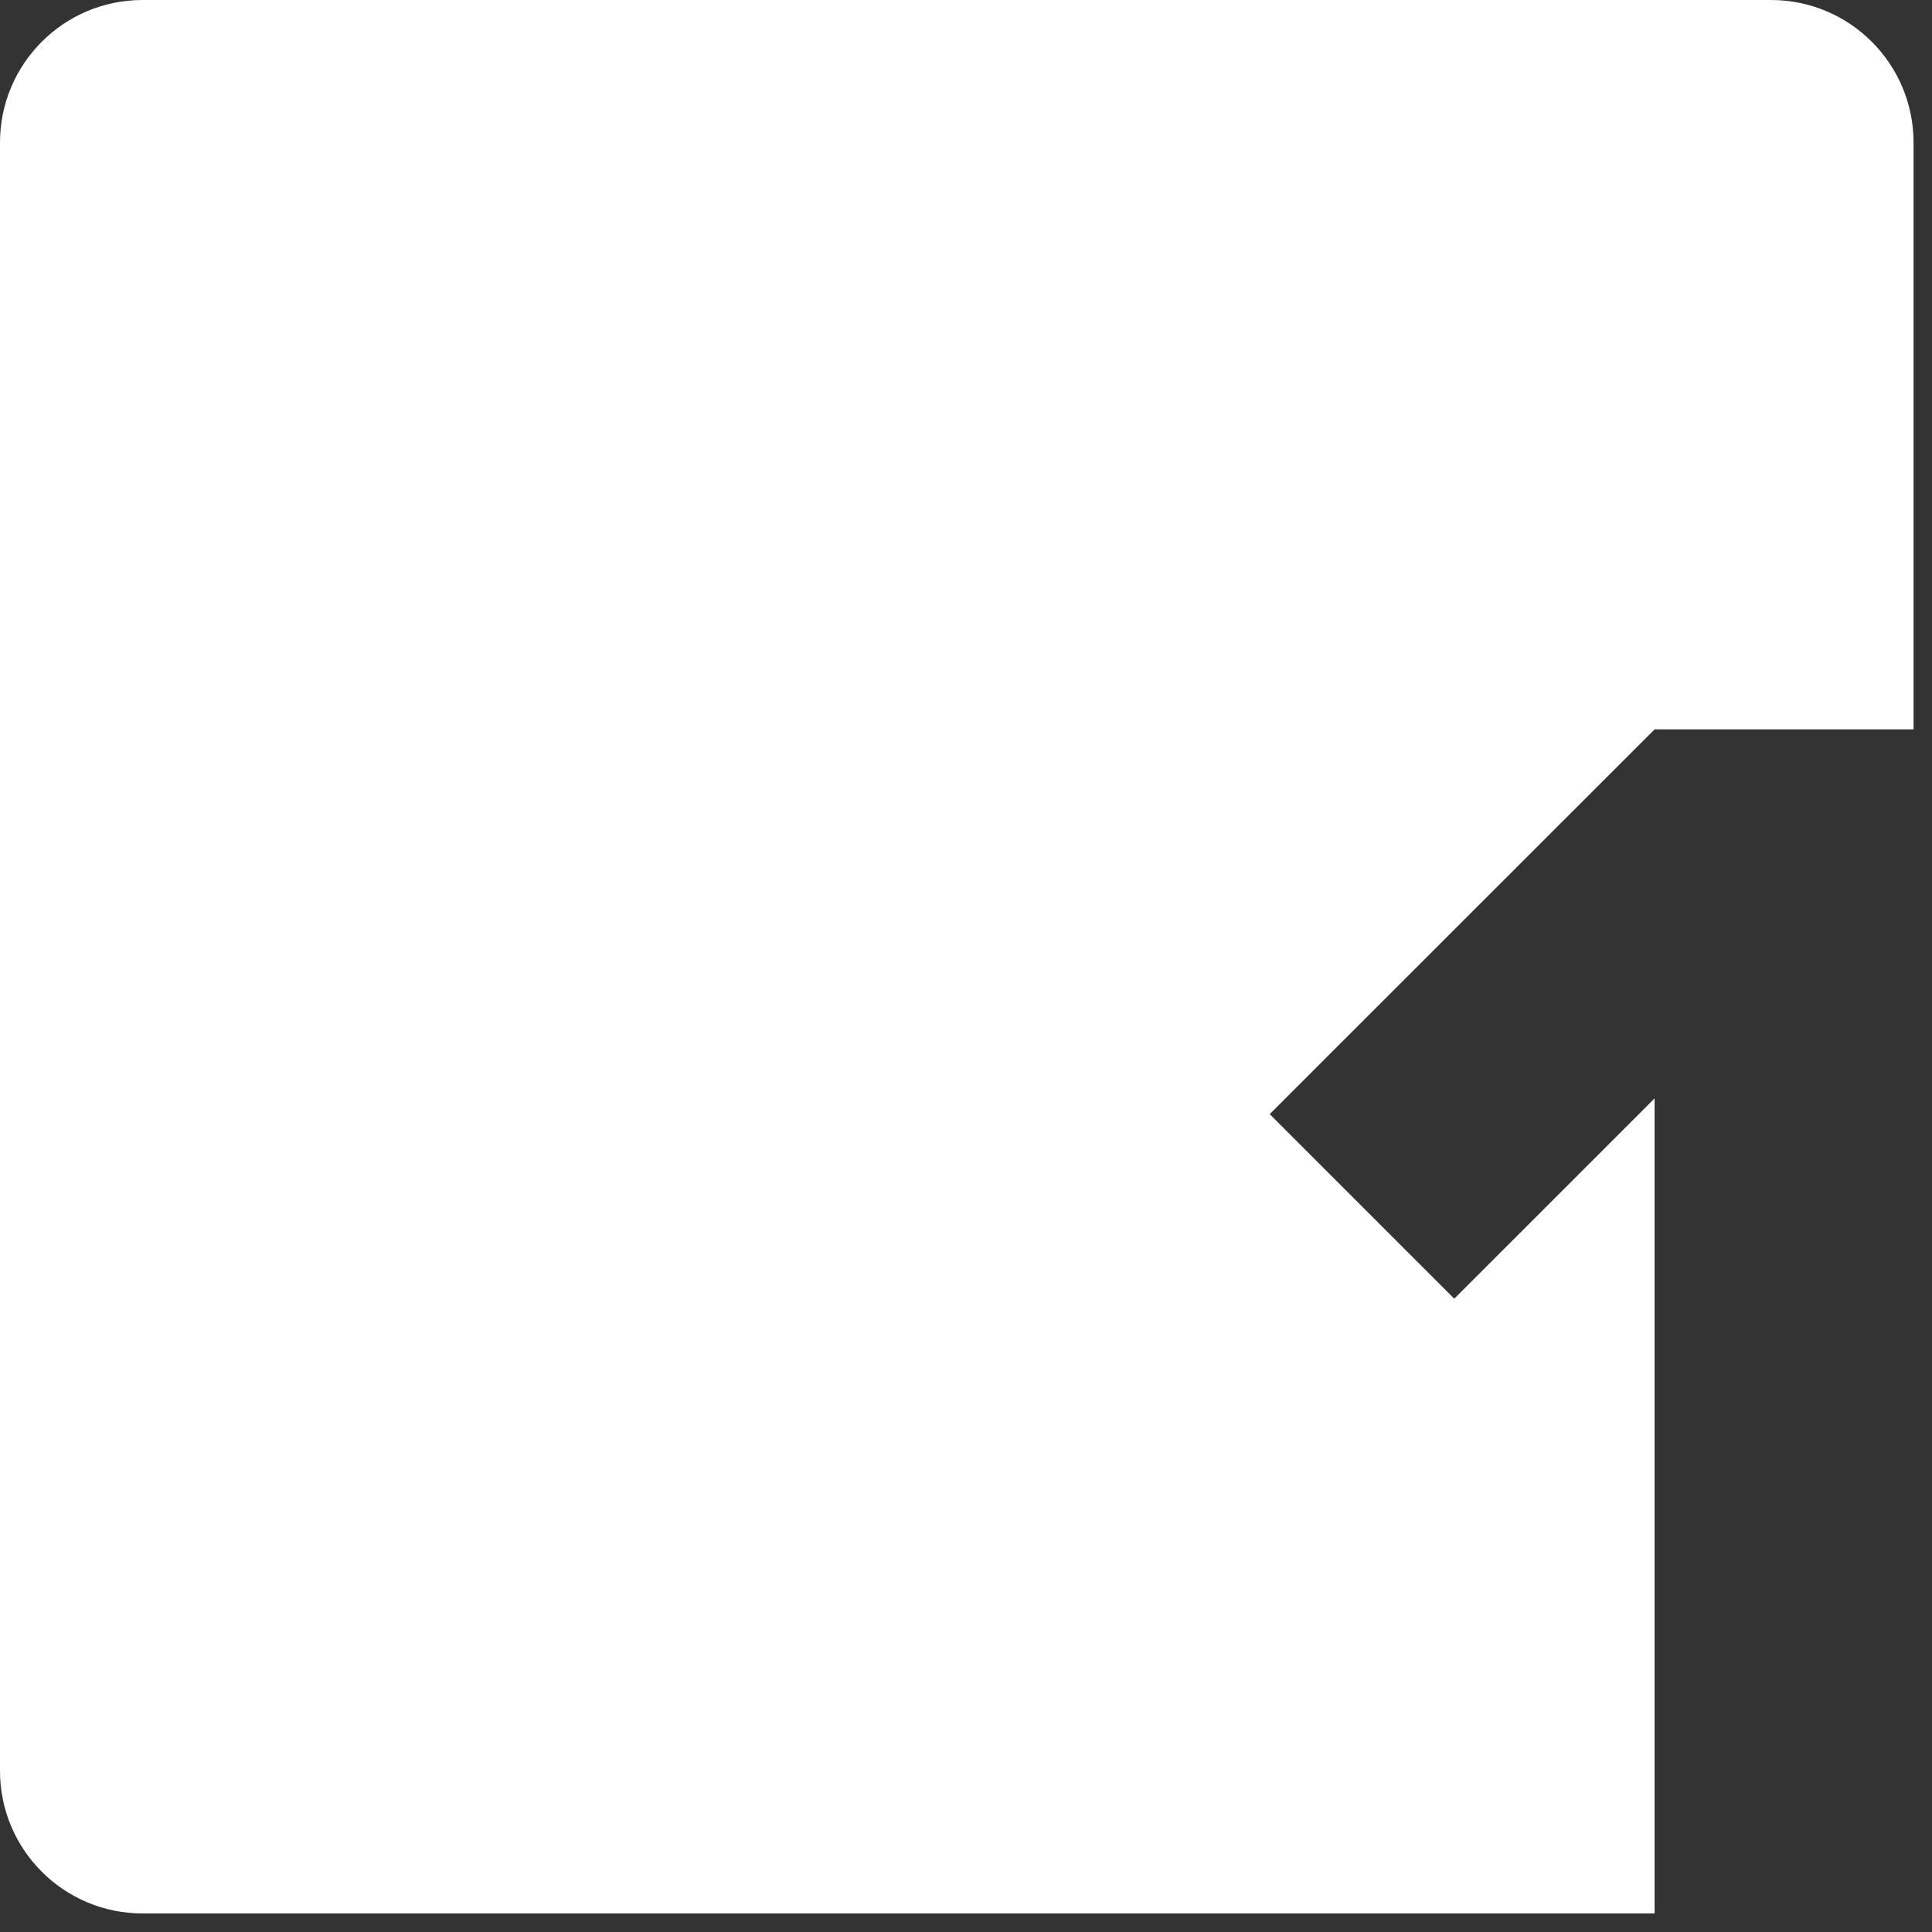 <?xml version="1.0" encoding="UTF-8" standalone="no"?>
<svg width="271px" height="271px" viewbox="0 0 271 271" version="1.1" xmlns="http://www.w3.org/2000/svg" xmlns:xlink="http://www.w3.org/1999/xlink">
    <rect width="100%" height="100%" fill="#333333" stroke="none"/>
    <!-- Generator: Sketch 42 (36781) - http://www.bohemiancoding.com/sketch -->
    <title>Logo</title>
    <desc>Created with Sketch.</desc>
        <defs>
        <linearGradient x1="95.601%" y1="95.506%" x2="3.343%" y2="3.34%" id="linearGradient-1">
            <stop stop-color="#FFFFFF"></stop>
            <stop stop-color="#FFFFFF"></stop>
        </linearGradient>
    </defs>
    <g>
        <path d="M36.322,268.398 L248.416,268.398 C259.46,268.398 268.413,259.449 268.413,248.389 L268.413,20.009 C268.413,8.958 259.463,0 248.416,0 L19.996,0 C8.953,0 -2.27373675e-13,8.949 -2.27373675e-13,20.009 L-2.27373675e-13,102.307 L36.322,102.307 L90.313,156.279 L64.422,182.168 L36.322,154.069 L36.322,268.398 Z" id="Combined-Shape" fill="url(#linearGradient-1)" transform="translate(134.206, 134.199) scale(-1, 1) translate(-134.206, -134.199)"></path>
    </g>
</svg>